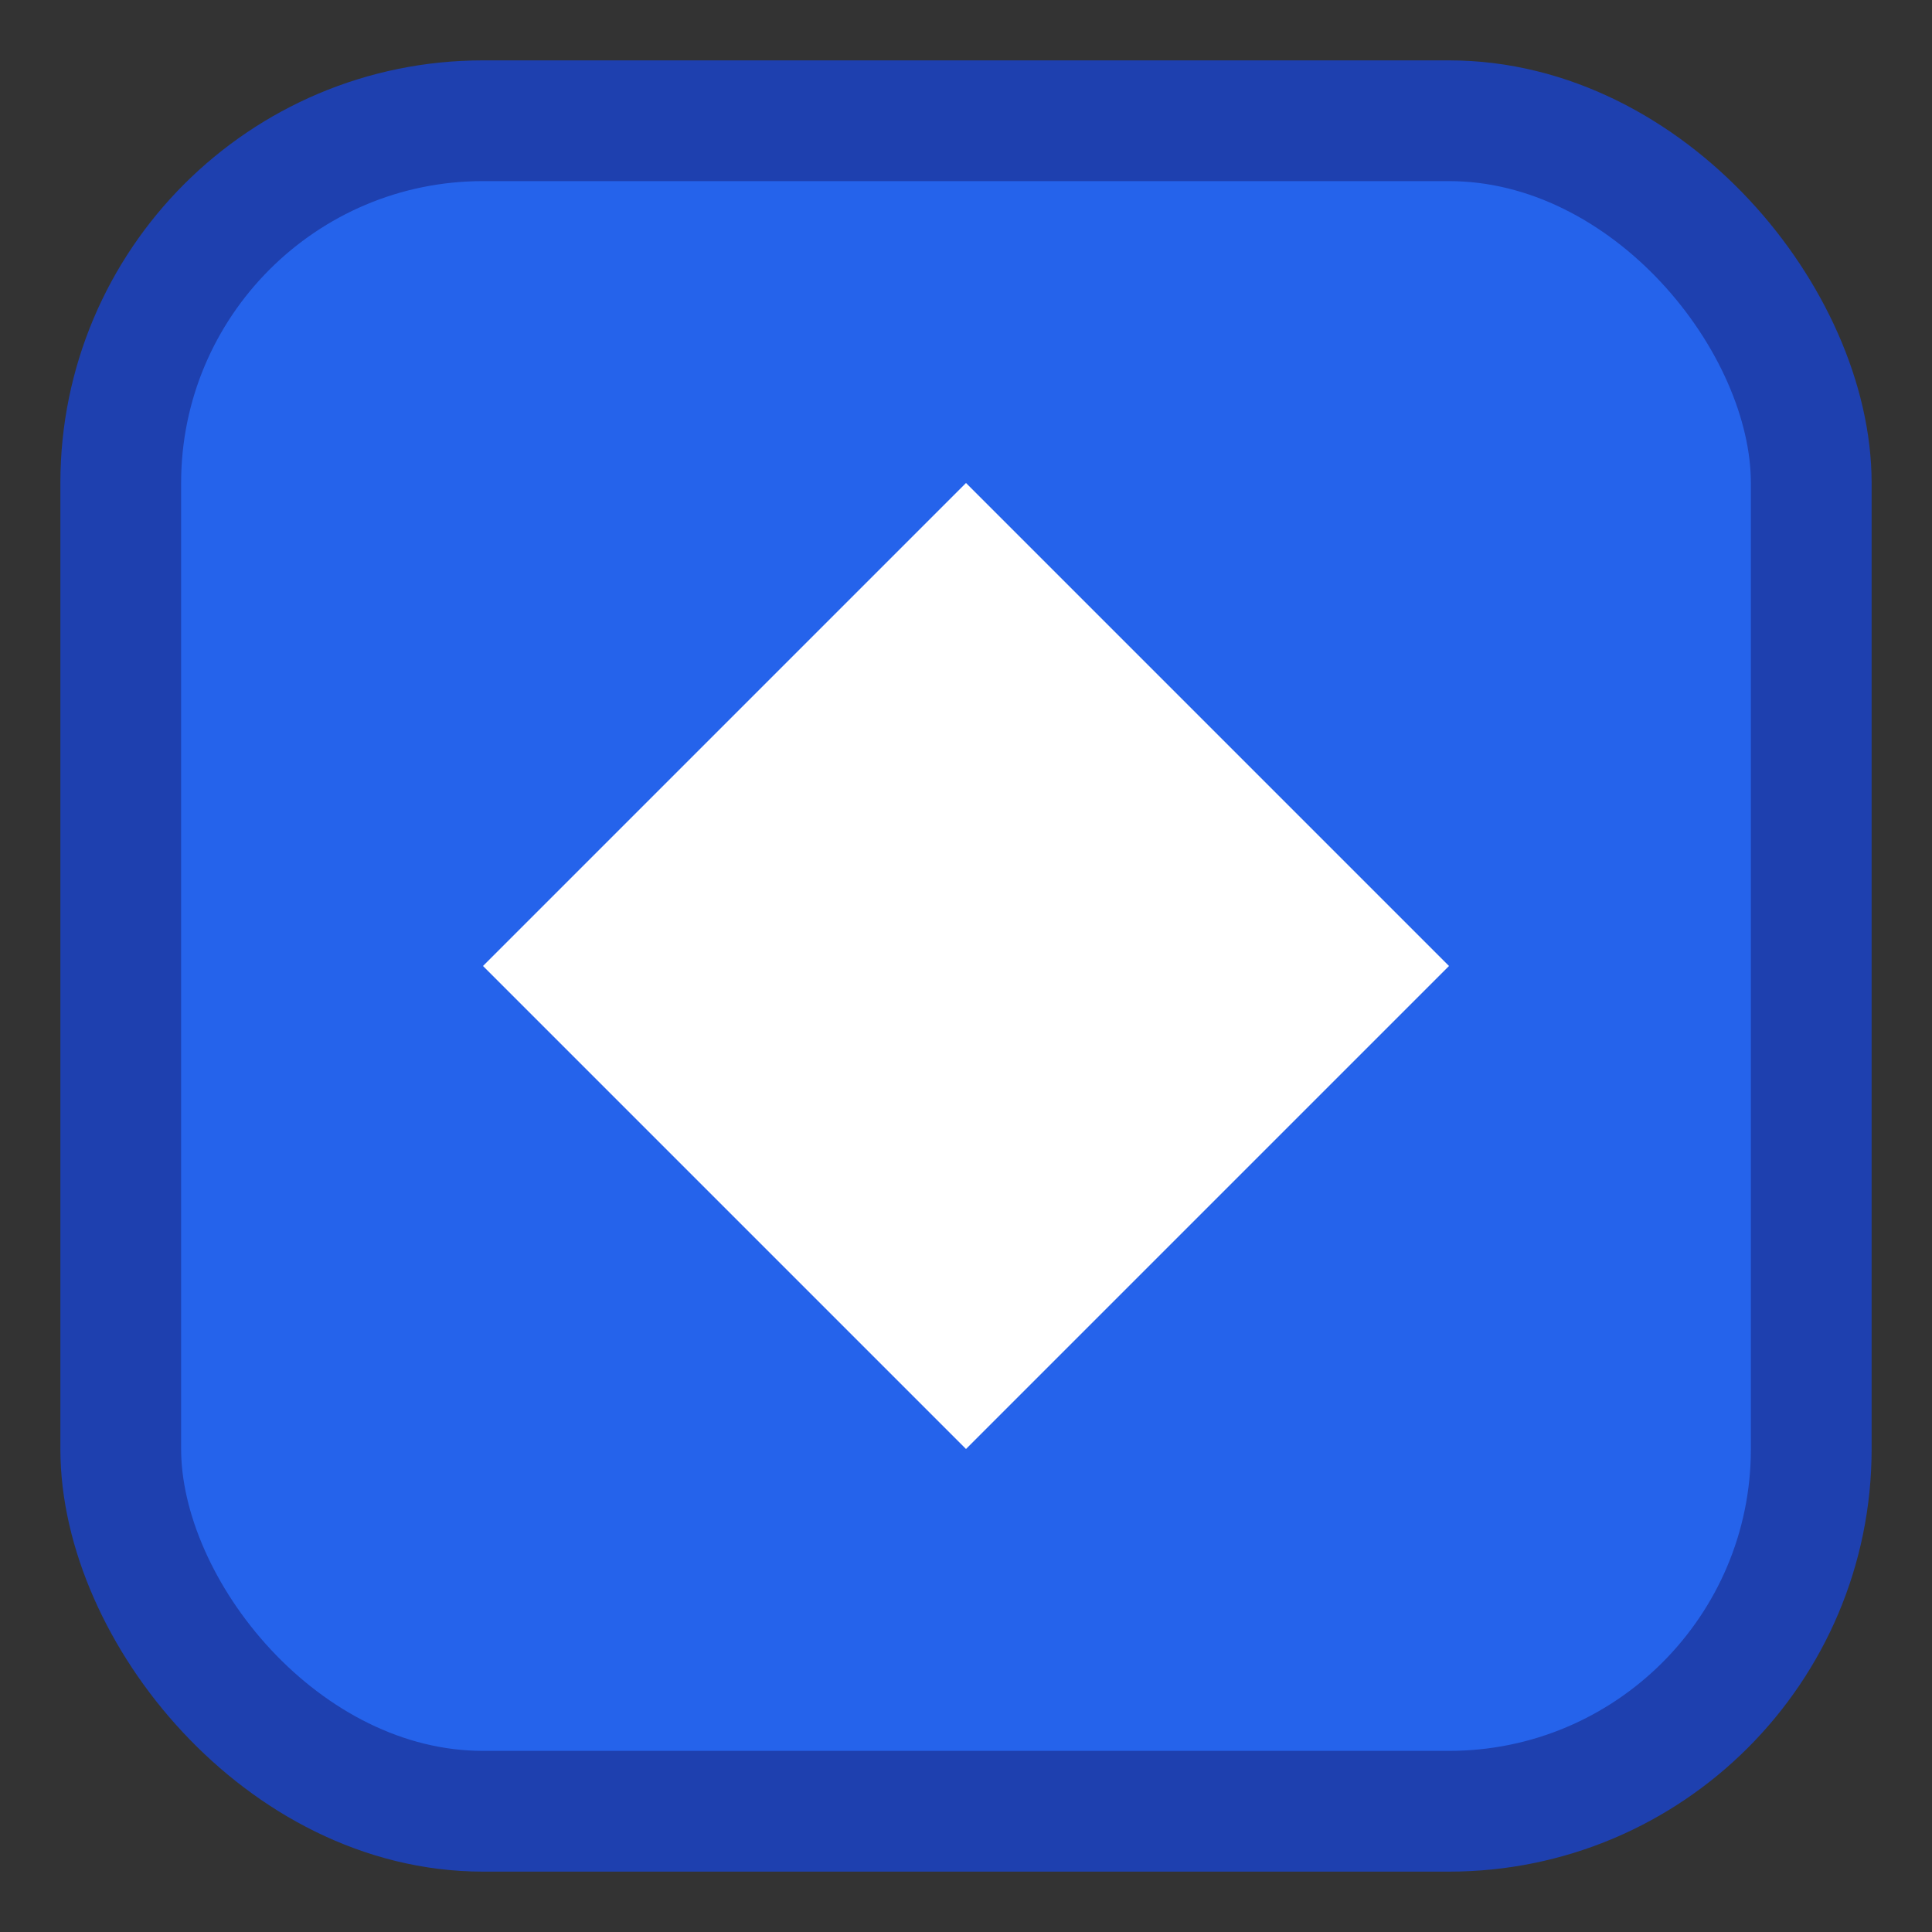 <svg width="32" height="32" viewBox="0 0 32 32" fill="none" xmlns="http://www.w3.org/2000/svg">
  <rect x="0" y="0" width="32" height="32" fill="#333333" stroke="none"/>
  <rect x="2" y="2" width="28" height="28" rx="6" fill="#2563eb" stroke="#1e40af" stroke-width="2"/>
  <path d="M16 8 L24 16 L16 24 L8 16 Z" fill="white"/>
</svg>